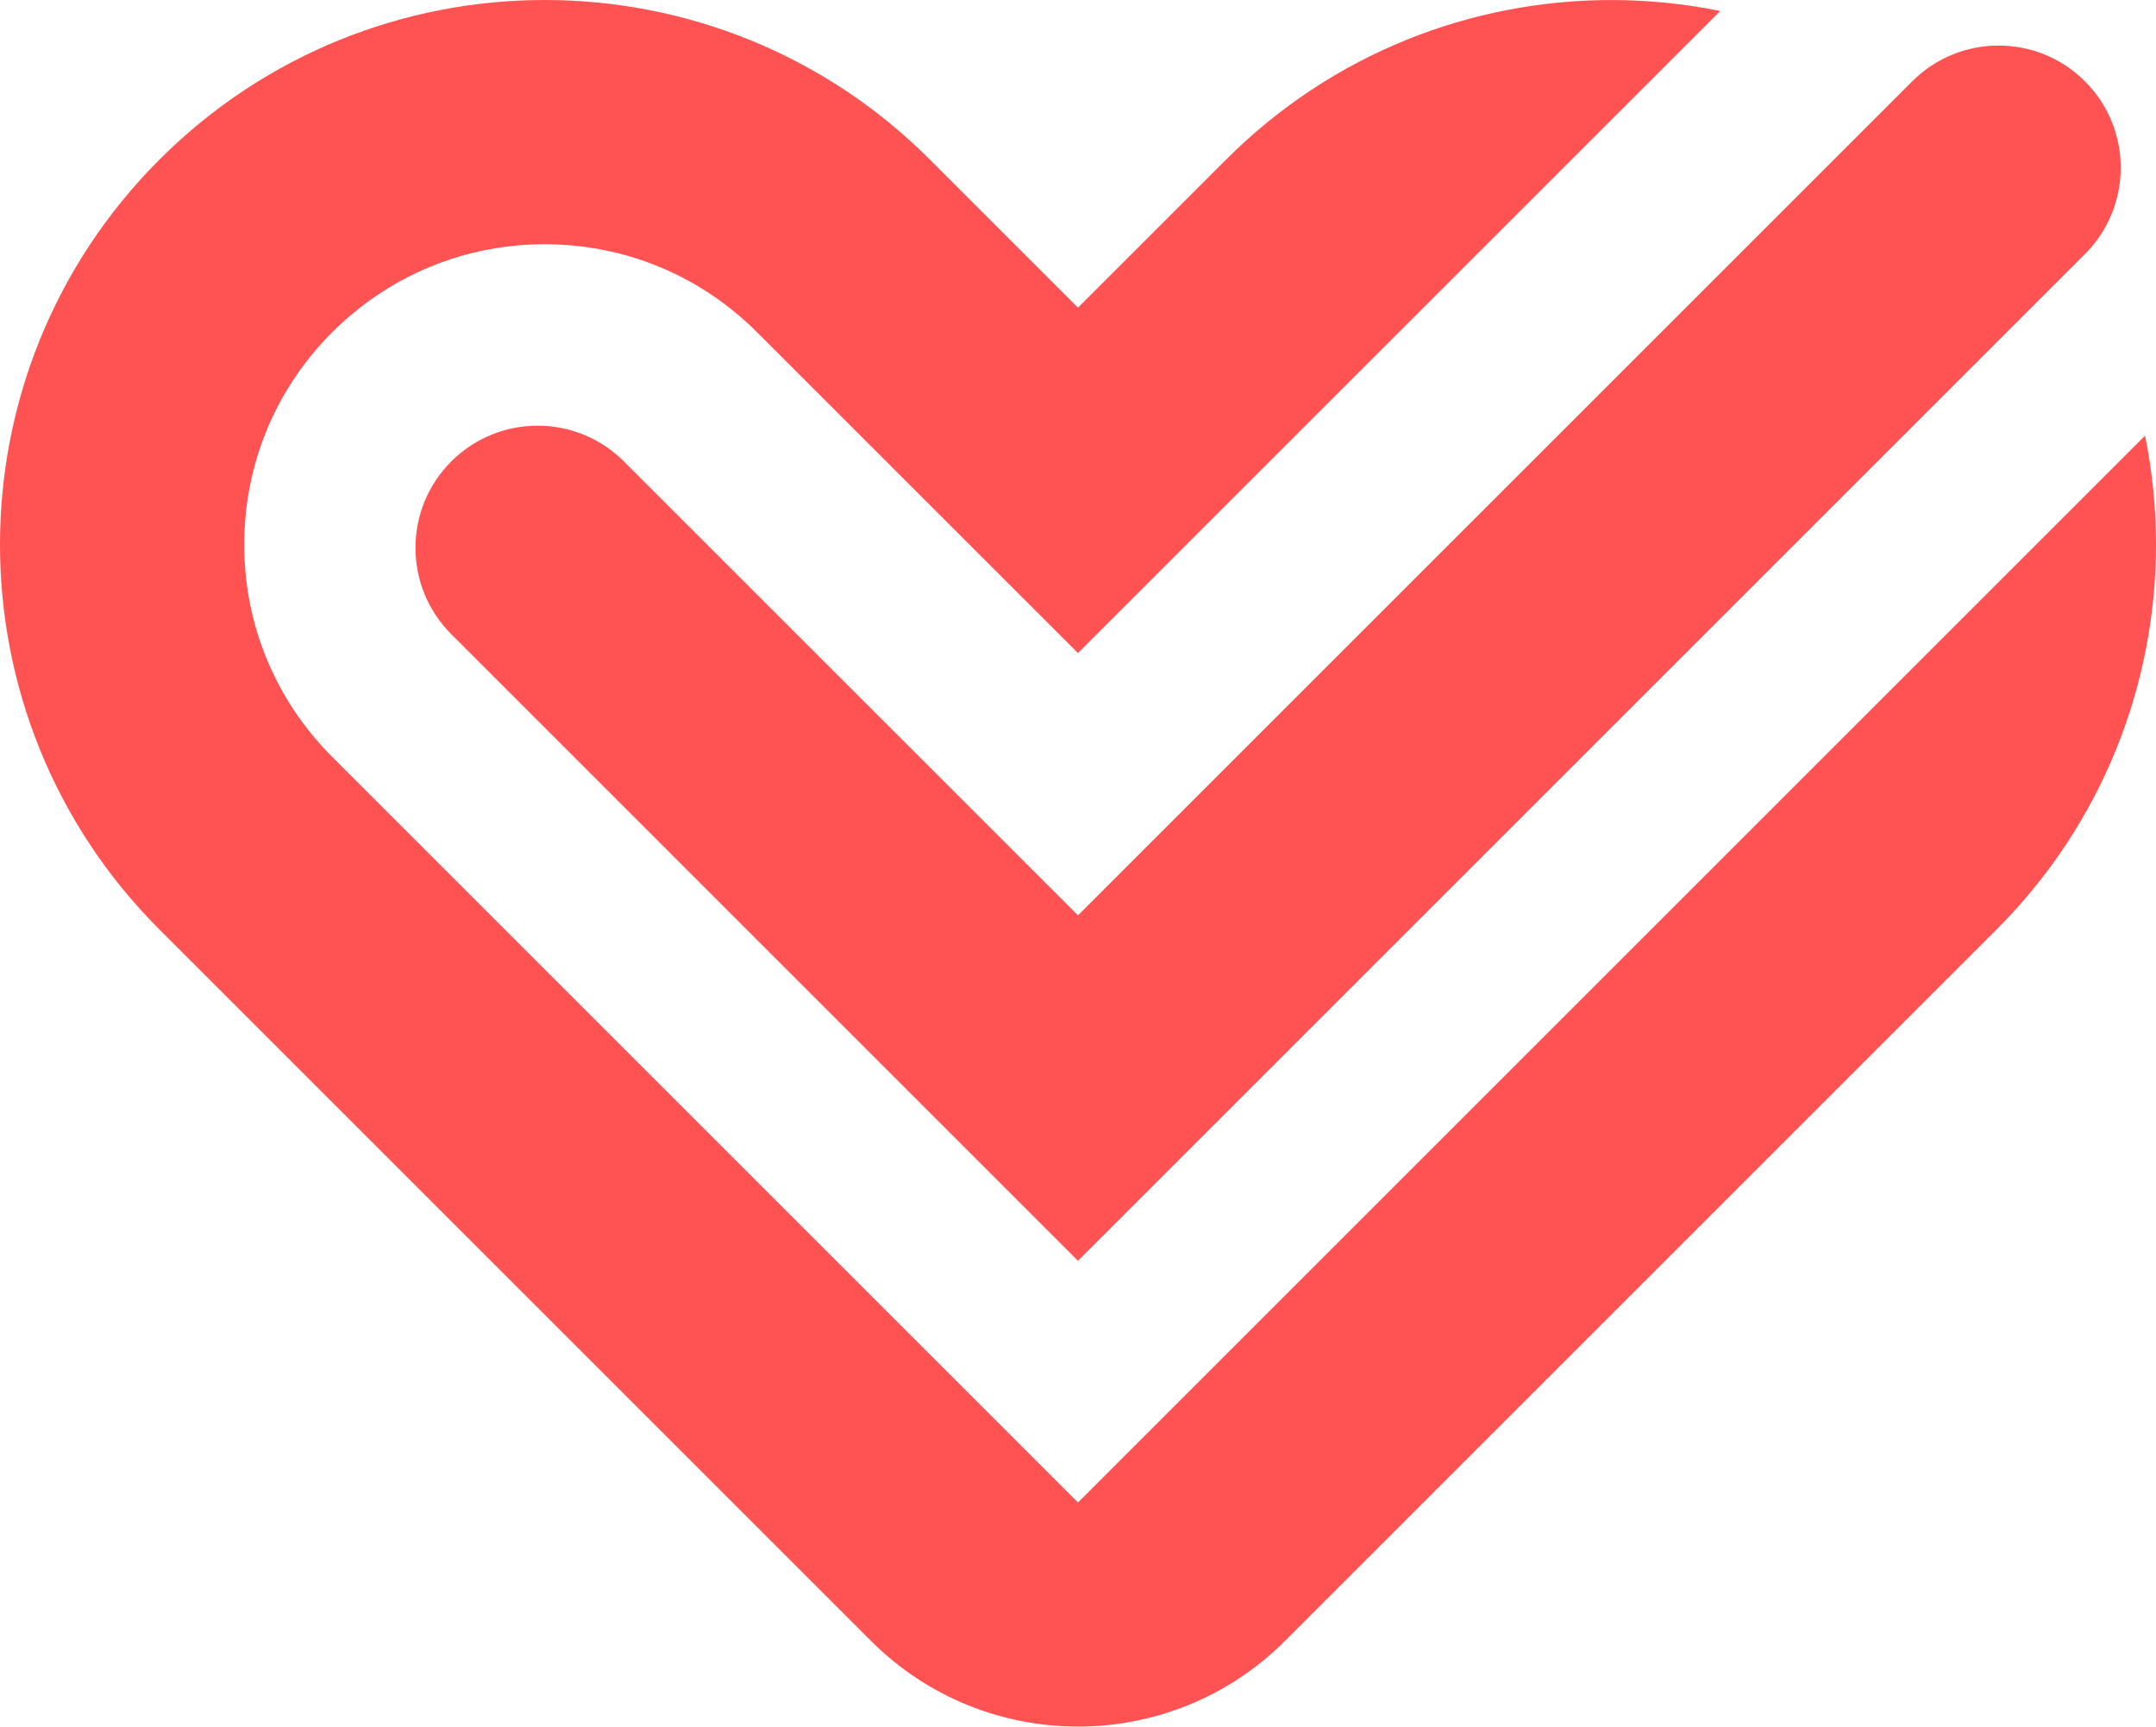 <?xml version="1.0" encoding="UTF-8"?>
<svg id="Layer_2" data-name="Layer 2" xmlns="http://www.w3.org/2000/svg" viewBox="0 0 557.91 446.89">
  <defs>
    <style>
      .cls-1 {
        fill: #ff5252;
      }
    </style>
  </defs>
  <g id="_Слой_1" data-name="Слой 1">
    <g>
      <path class="cls-1" d="m555.07,112.77l-276.12,276.12L85.97,195.91c-14.68-14.68-22.77-34.2-22.77-54.95,0-22.92,9.85-44.31,27.52-59.35,12.24-10.42,27.55-16.79,43.56-18.12,23.2-1.92,45.36,6.25,61.62,22.5l38.34,38.34,44.7,44.69L445.13,2.84C435.84.96,426.39.01,416.95.01c-36.07,0-72.13,13.75-99.66,41.28l-38.34,38.34-38.34-38.34C213.09,13.77,177.02,0,140.95,0S68.8,13.77,41.28,41.29c-55.04,55.04-55.04,144.28,0,199.32l184.07,184.07c29.61,29.61,77.6,29.61,107.2,0l184.07-184.07c27.52-27.52,41.29-63.59,41.29-99.66,0-9.44-.95-18.9-2.83-28.19Z"/>
      <path class="cls-1" d="m539.53,21.05c12.34,12.34,12.34,32.36,0,44.7l-49.26,49.26-211.32,211.32L116.77,164.14c-12.34-12.34-12.34-32.36,0-44.7h0c12.34-12.34,32.35-12.34,44.69,0l117.49,117.48L494.83,21.05c12.34-12.34,32.36-12.34,44.7,0h0Z"/>
    </g>
  </g>
</svg>